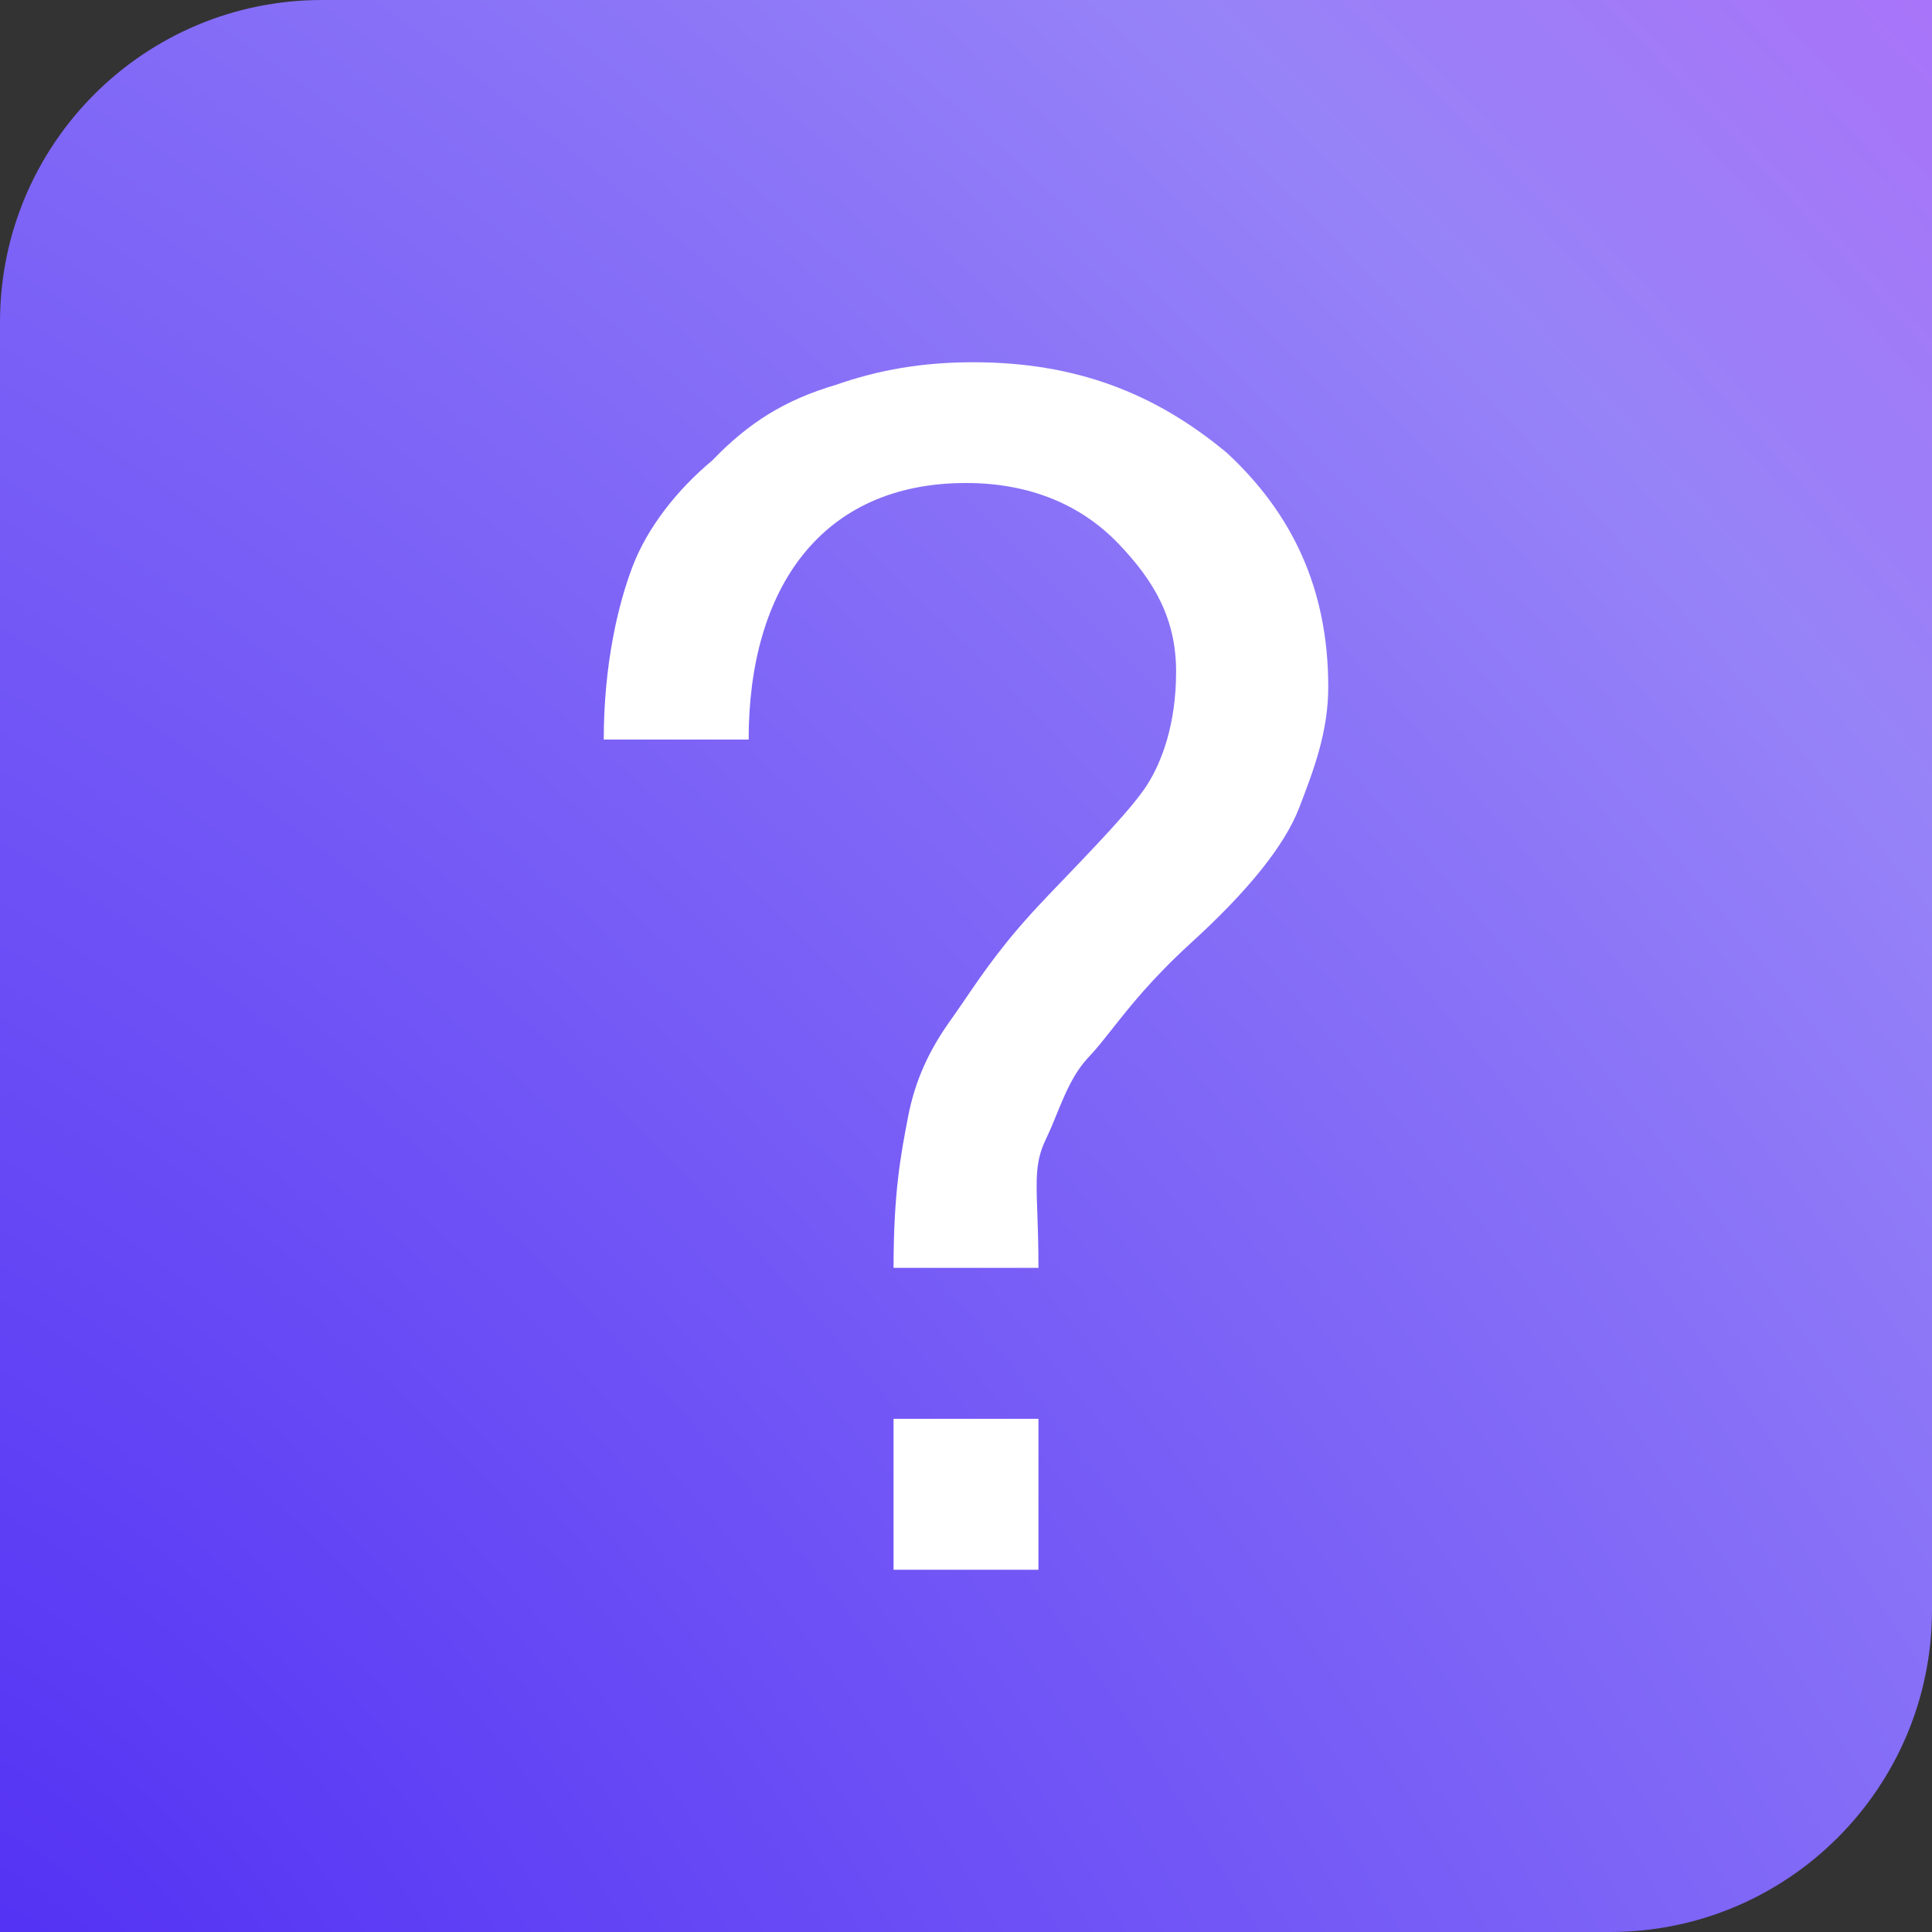 <svg width="16" height="16" viewBox="0 0 16 16" fill="none" xmlns="http://www.w3.org/2000/svg">
<rect x="0" y="0" width="16" height="16" fill="#333333" stroke="none"/>
<path d="M2.667 0H16V13.333C16 14.806 14.806 16 13.333 16H0V2.667C0 1.194 1.194 0 2.667 0Z" fill="url(#paint0_radial_1855_25219)"/>
<path fill-rule="evenodd" clip-rule="evenodd" d="M5.24 4.688C5.12 5 5 5.5 5 6.125H6.2C6.2 4.875 6.8 4 8 4C8.54 4 8.96 4.188 9.26 4.5C9.56 4.812 9.74 5.125 9.74 5.562C9.74 6 9.62 6.312 9.5 6.5C9.38 6.688 9.08 7 8.66 7.437L8.66 7.438C8.331 7.78 8.149 8.046 7.999 8.266C7.958 8.326 7.919 8.383 7.88 8.438C7.7 8.688 7.58 8.938 7.52 9.25C7.46 9.562 7.4 9.875 7.4 10.5H8.6C8.6 10.317 8.595 10.171 8.591 10.051C8.58 9.76 8.575 9.614 8.66 9.438C8.695 9.365 8.725 9.292 8.754 9.22C8.825 9.047 8.893 8.883 9.02 8.75C9.079 8.688 9.138 8.613 9.208 8.525C9.35 8.344 9.538 8.106 9.86 7.812C10.34 7.375 10.64 7 10.76 6.688C10.88 6.375 11 6.062 11 5.688C11 4.875 10.7 4.25 10.16 3.75C9.56 3.25 8.9 3 8.06 3C7.64 3 7.28 3.062 6.92 3.188C6.5 3.312 6.2 3.5 5.9 3.812C5.6 4.062 5.36 4.375 5.24 4.688ZM7.4 11.75V13H8.6V11.75H7.4Z" fill="white"/>
<defs>
<radialGradient id="paint0_radial_1855_25219" cx="0" cy="0" r="1" gradientUnits="userSpaceOnUse" gradientTransform="translate(2.85772e-07 16) rotate(-42.014) scale(25.226 48.964)">
<stop stop-color="#5331F4"/>
<stop offset="0.717" stop-color="#9783F8"/>
<stop offset="1" stop-color="#B46AF9"/>
</radialGradient>
</defs>
</svg>

